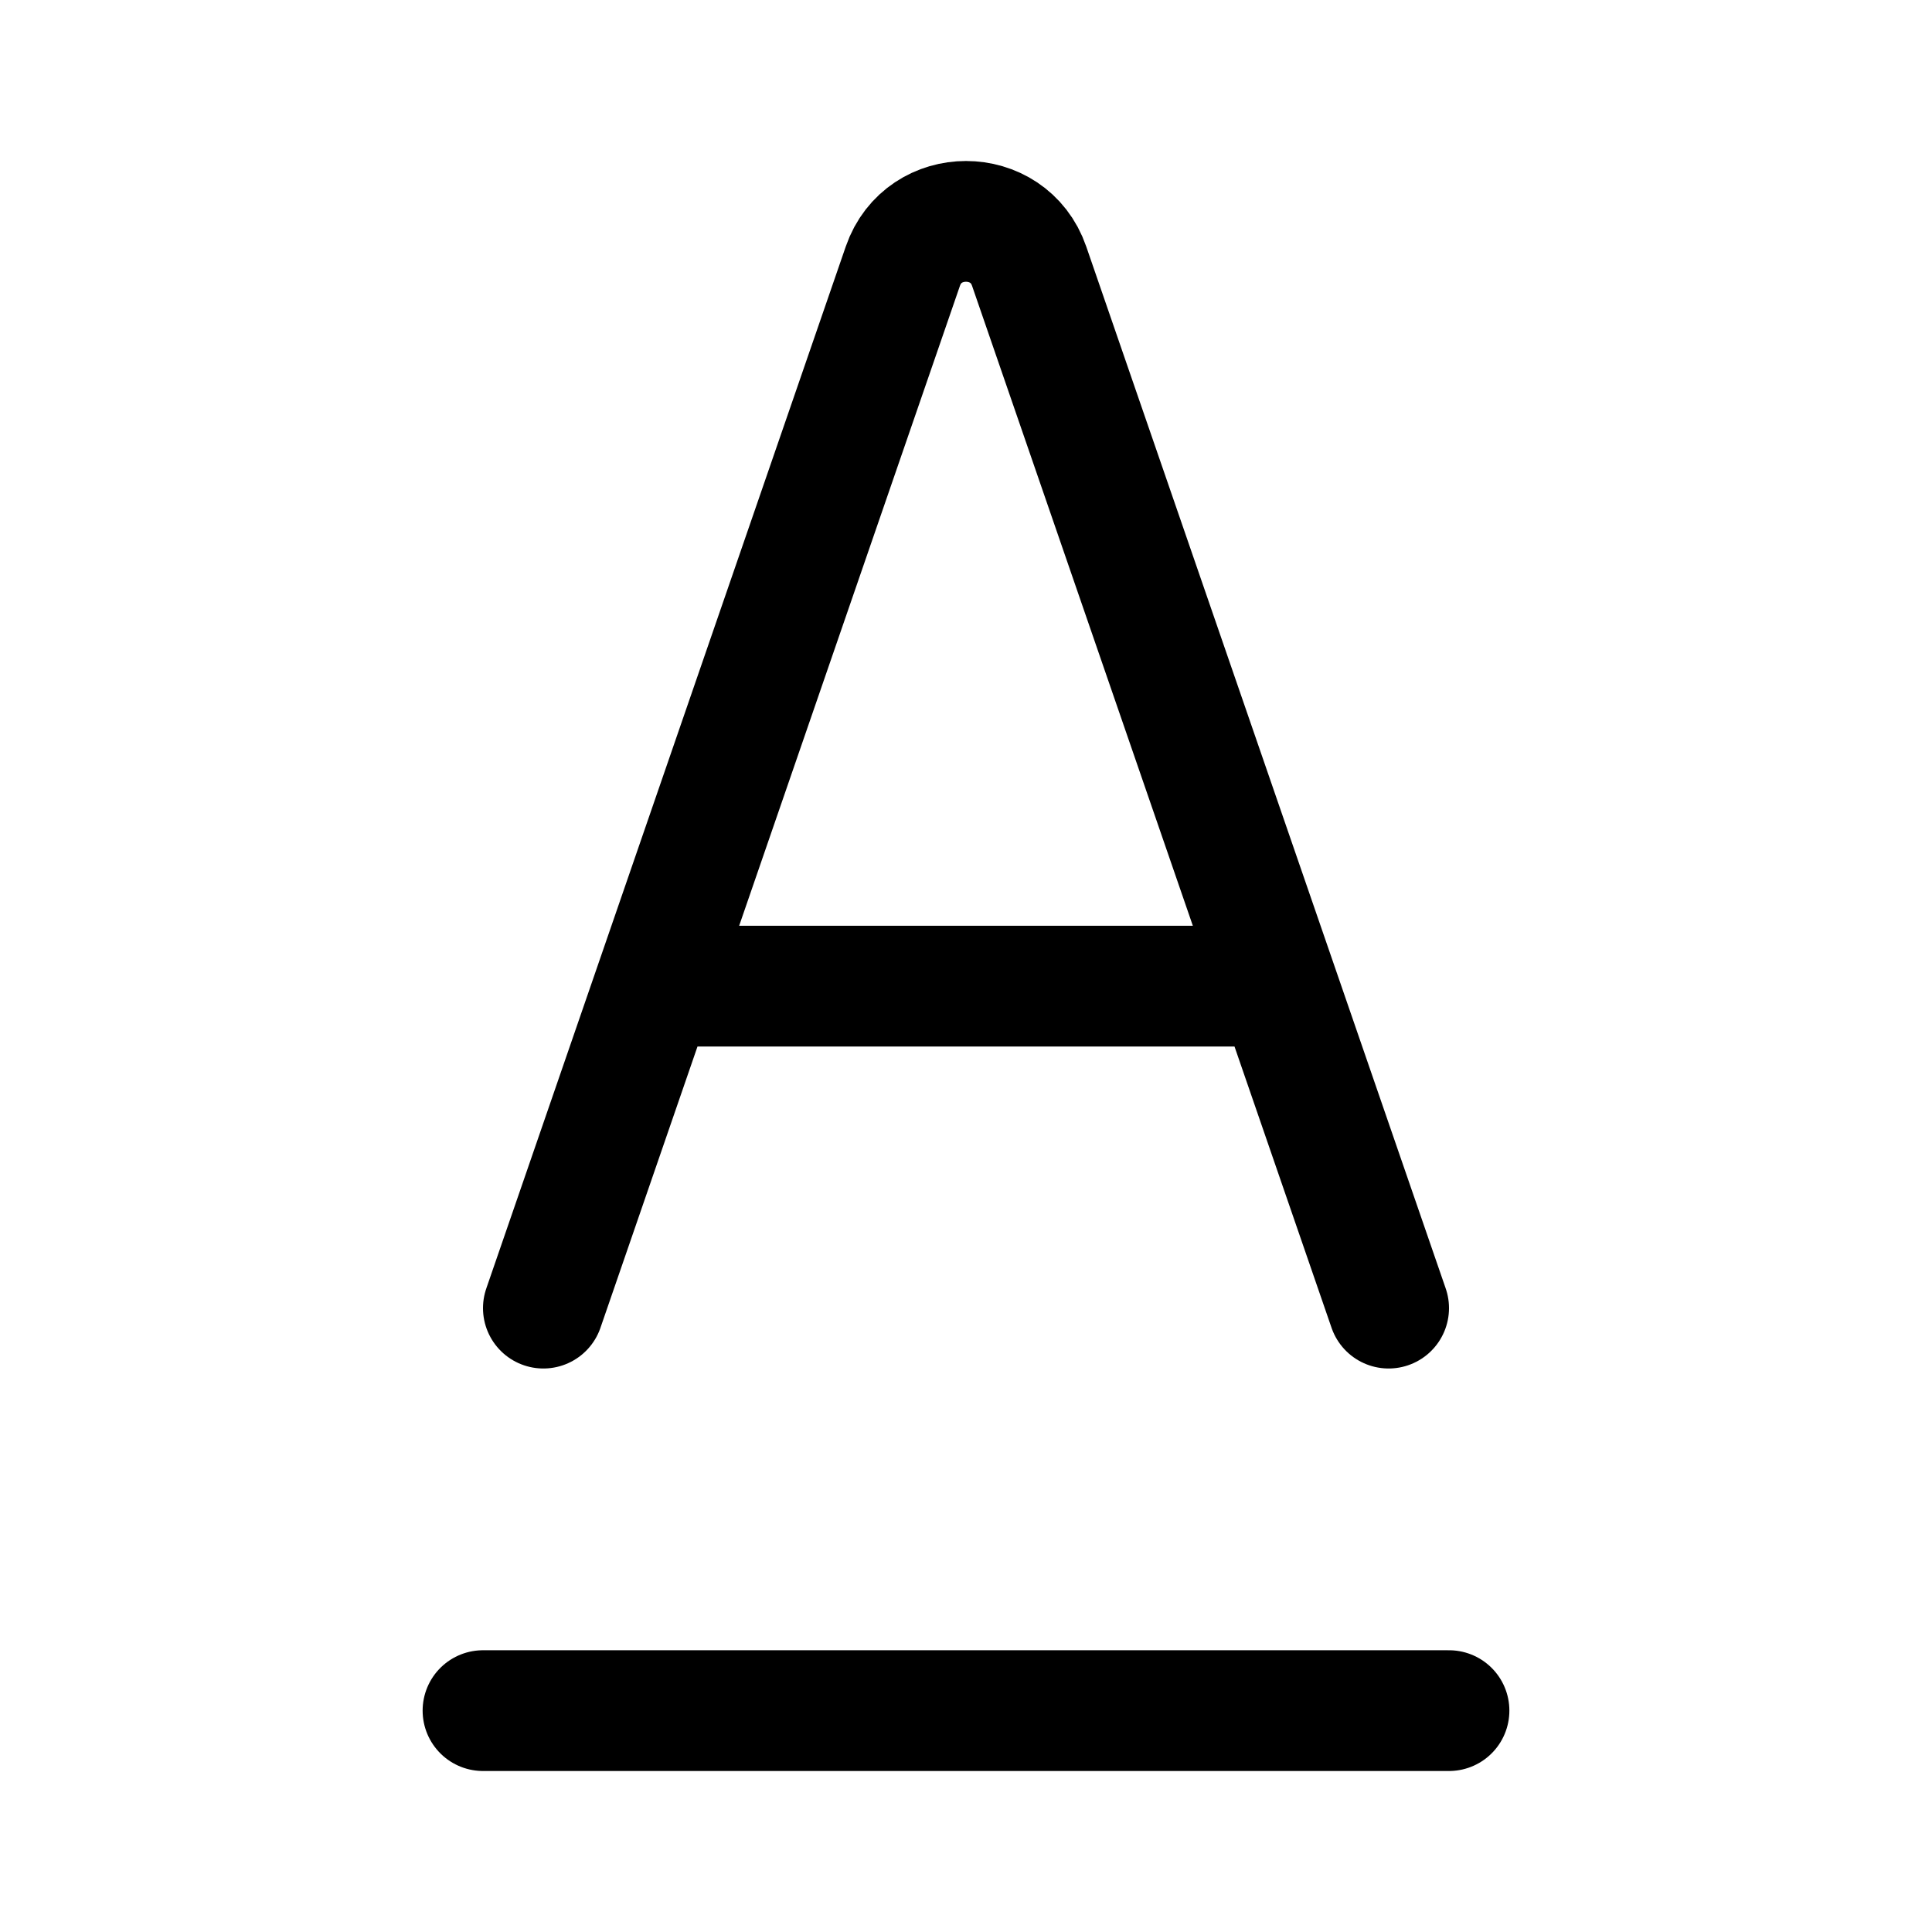 <svg xmlns="http://www.w3.org/2000/svg" width="192" height="192" fill="none"><path stroke="#000" stroke-linecap="round" stroke-linejoin="round" stroke-width="12" d="M54 130 89.726 26.449c2.046-5.932 10.501-5.932 12.548 0L138 130m-90 40h96M67 98h58"/></svg>